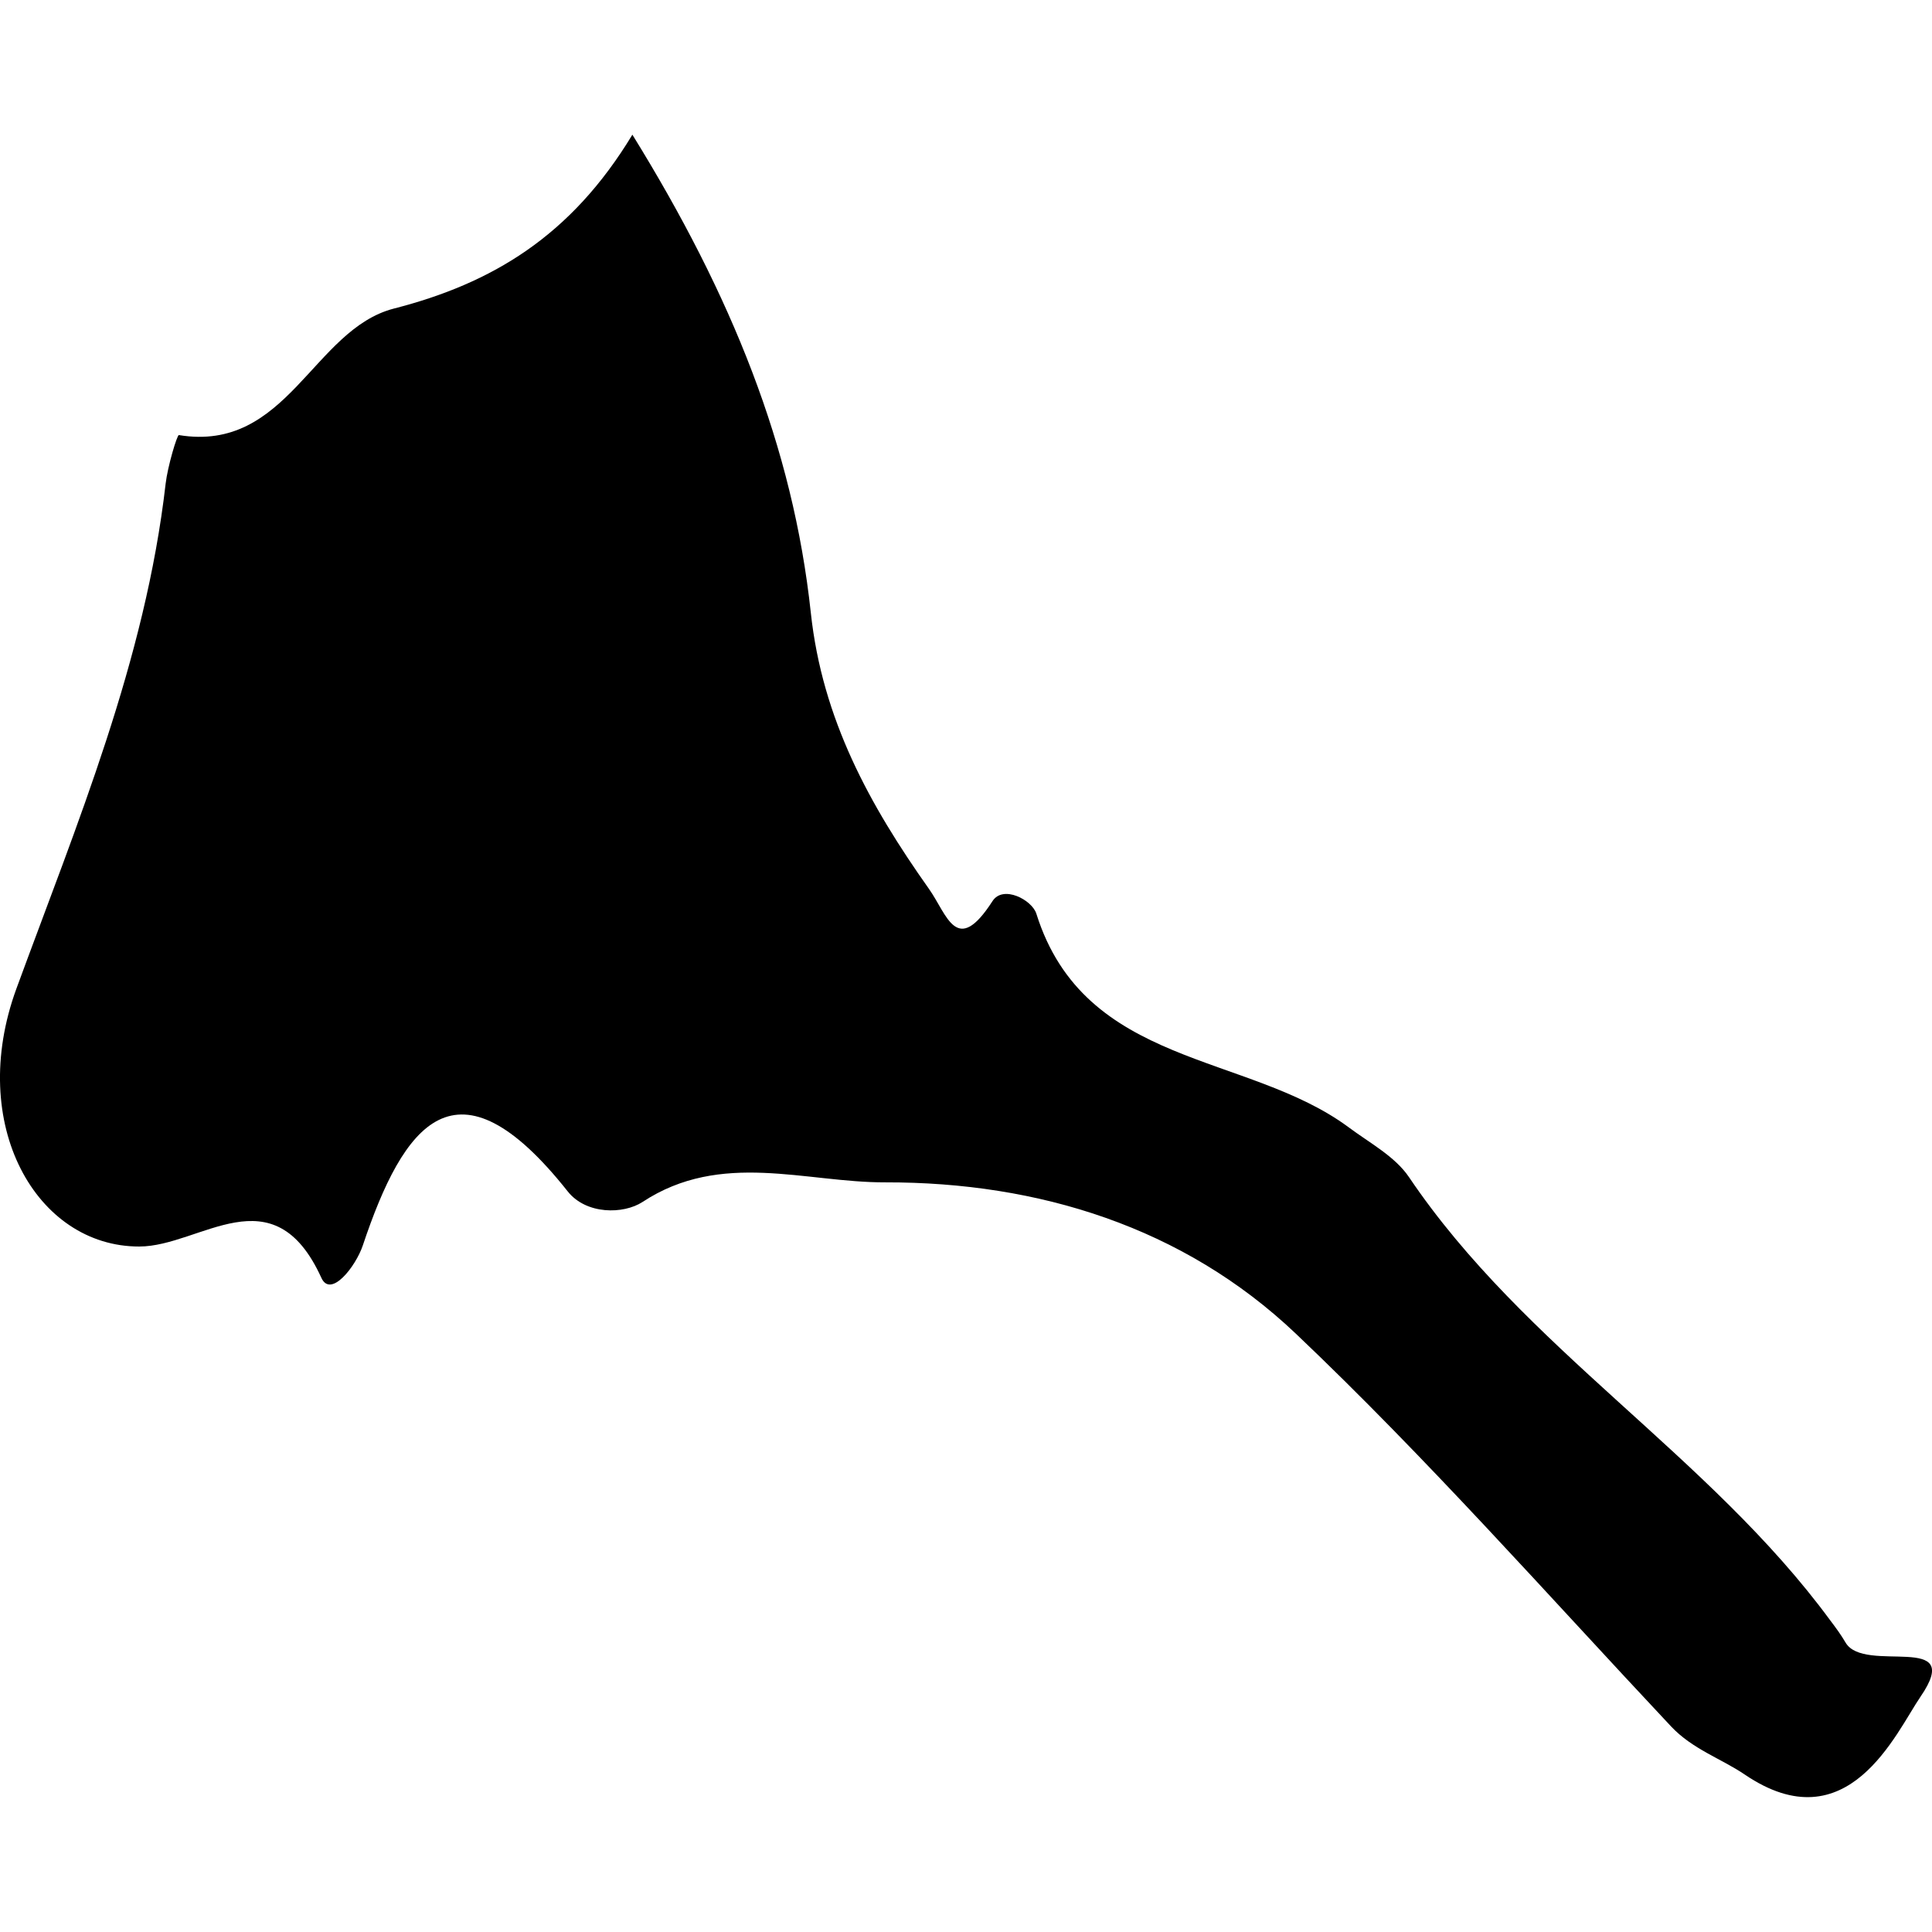 <?xml version="1.0" encoding="iso-8859-1"?>
<!-- Generator: Adobe Illustrator 16.0.0, SVG Export Plug-In . SVG Version: 6.00 Build 0)  -->
<!DOCTYPE svg PUBLIC "-//W3C//DTD SVG 1.1//EN" "http://www.w3.org/Graphics/SVG/1.1/DTD/svg11.dtd">
<svg version="1.1" id="Capa_1" xmlns="http://www.w3.org/2000/svg" xmlns:xlink="http://www.w3.org/1999/xlink" x="0px" y="0px"
	 width="21.288px" height="21.287px" viewBox="0 0 21.288 21.287" style="enable-background:new 0 0 21.288 21.287;"
	 xml:space="preserve">
<g>
	<path d="M1.535,13.735c0.675-0.001,1.475-0.821,2.006,0.345c0.104,0.228,0.378-0.125,0.456-0.355
		c0.45-1.346,1.031-2.146,2.258-0.598c0.204,0.258,0.615,0.254,0.825,0.117c0.866-0.57,1.795-0.213,2.677-0.216
		c1.685-0.003,3.283,0.492,4.52,1.666c1.445,1.372,2.77,2.874,4.136,4.329c0.236,0.251,0.553,0.355,0.81,0.529
		c1.139,0.775,1.669-0.463,1.938-0.856c0.5-0.729-0.62-0.243-0.826-0.598c-0.049-0.084-0.107-0.163-0.167-0.242
		c-1.34-1.825-3.368-2.996-4.643-4.886c-0.155-0.229-0.435-0.377-0.665-0.549c-1.116-0.826-2.909-0.658-3.441-2.354
		c-0.049-0.152-0.366-0.319-0.483-0.138c-0.398,0.618-0.499,0.148-0.701-0.136C9.583,8.872,9.06,7.925,8.934,6.751
		C8.738,4.926,8.06,3.249,6.968,1.484C6.291,2.604,5.42,3.123,4.34,3.4c-0.892,0.23-1.173,1.59-2.369,1.394
		c-0.02-0.003-0.124,0.346-0.146,0.536c-0.224,1.952-0.974,3.737-1.644,5.563C-0.368,12.392,0.402,13.737,1.535,13.735z"/>
</g>
<g>
</g>
<g>
</g>
<g>
</g>
<g>
</g>
<g>
</g>
<g>
</g>
<g>
</g>
<g>
</g>
<g>
</g>
<g>
</g>
<g>
</g>
<g>
</g>
<g>
</g>
<g>
</g>
<g>
</g>
</svg>

